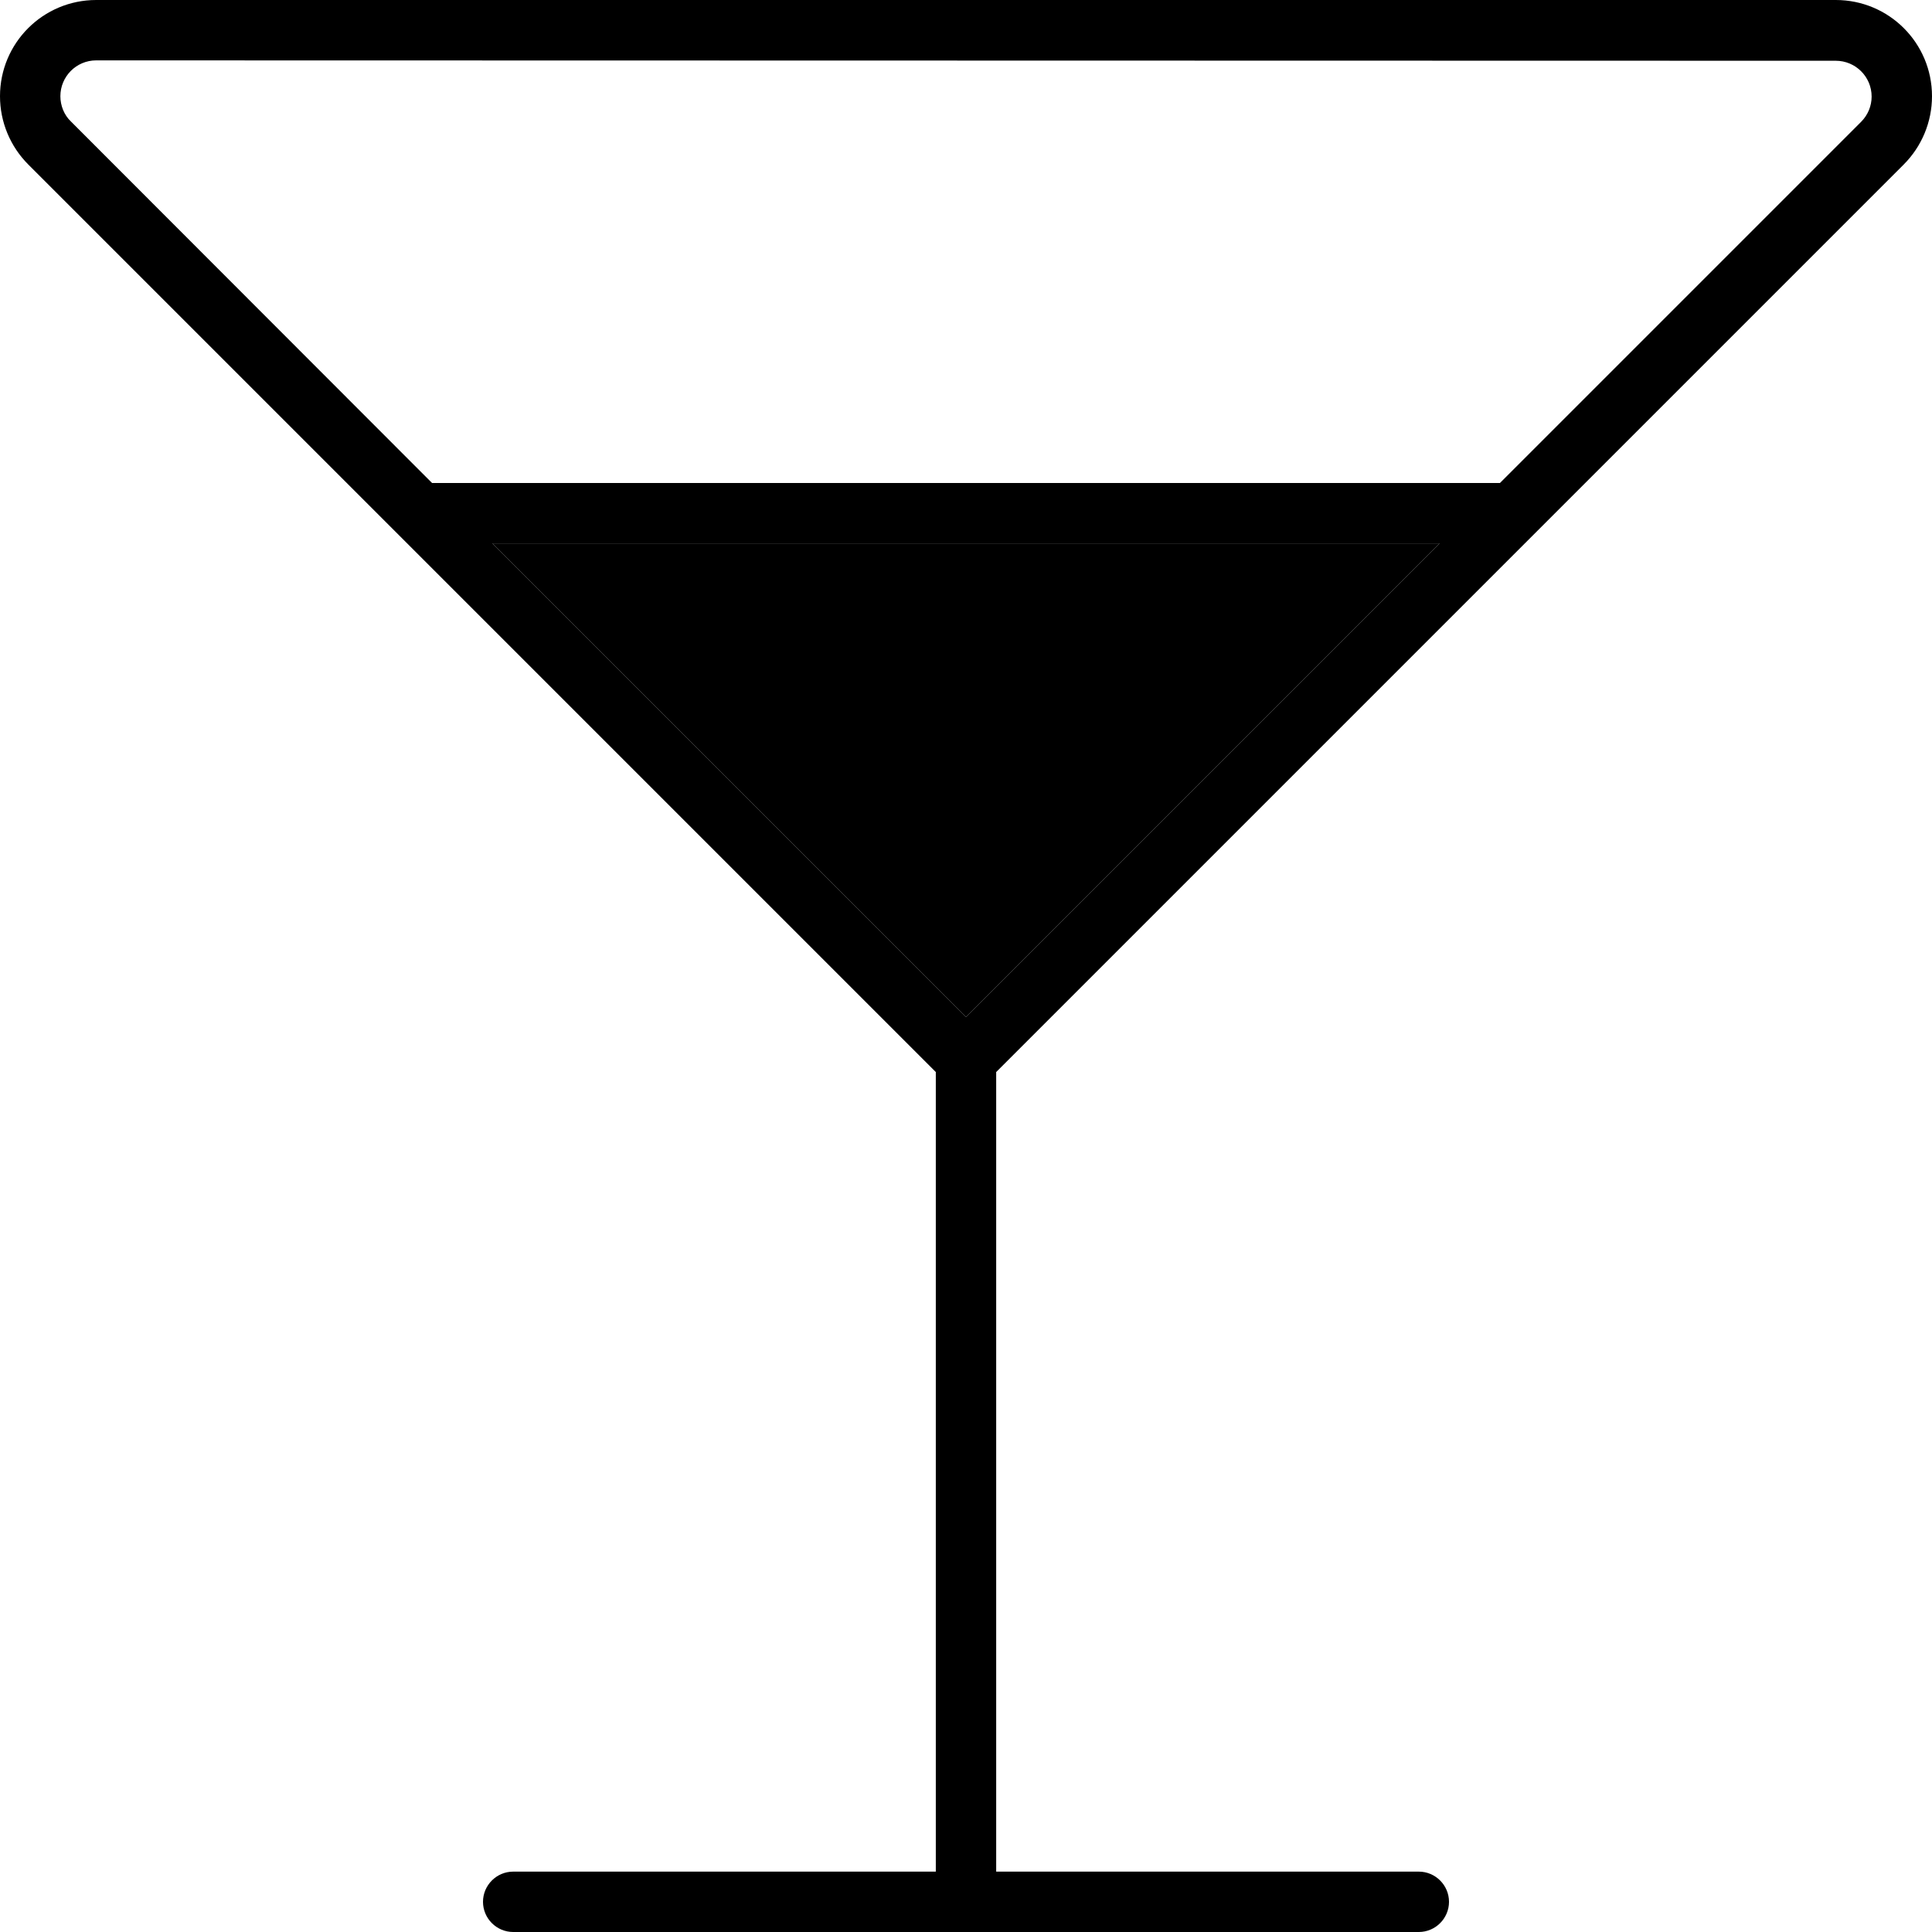 <svg xmlns="http://www.w3.org/2000/svg" viewBox="0 0 512 512"><path class="pr-icon-duotone-secondary" d="M130.5 144l251 0L256 269.5 130.5 144z"/><path class="pr-icon-duotone-primary" d="M16 25.5c0 2.5 1 5 2.8 6.7L114.5 128l283 0 95.7-95.7c1.8-1.8 2.8-4.2 2.8-6.7c0-5.3-4.3-9.5-9.5-9.5L25.5 16c-5.3 0-9.5 4.3-9.5 9.5zM130.5 144L256 269.5 381.5 144l-251 0zM486.5 0C500.6 0 512 11.4 512 25.5c0 6.8-2.7 13.3-7.5 18.1L264 284.1 264 496l112 0c4.4 0 8 3.6 8 8s-3.6 8-8 8l-120 0-120 0c-4.4 0-8-3.6-8-8s3.6-8 8-8l112 0 0-211.9L7.5 43.6C2.7 38.8 0 32.3 0 25.5C0 11.4 11.4 0 25.5 0L486.5 0z"/></svg>